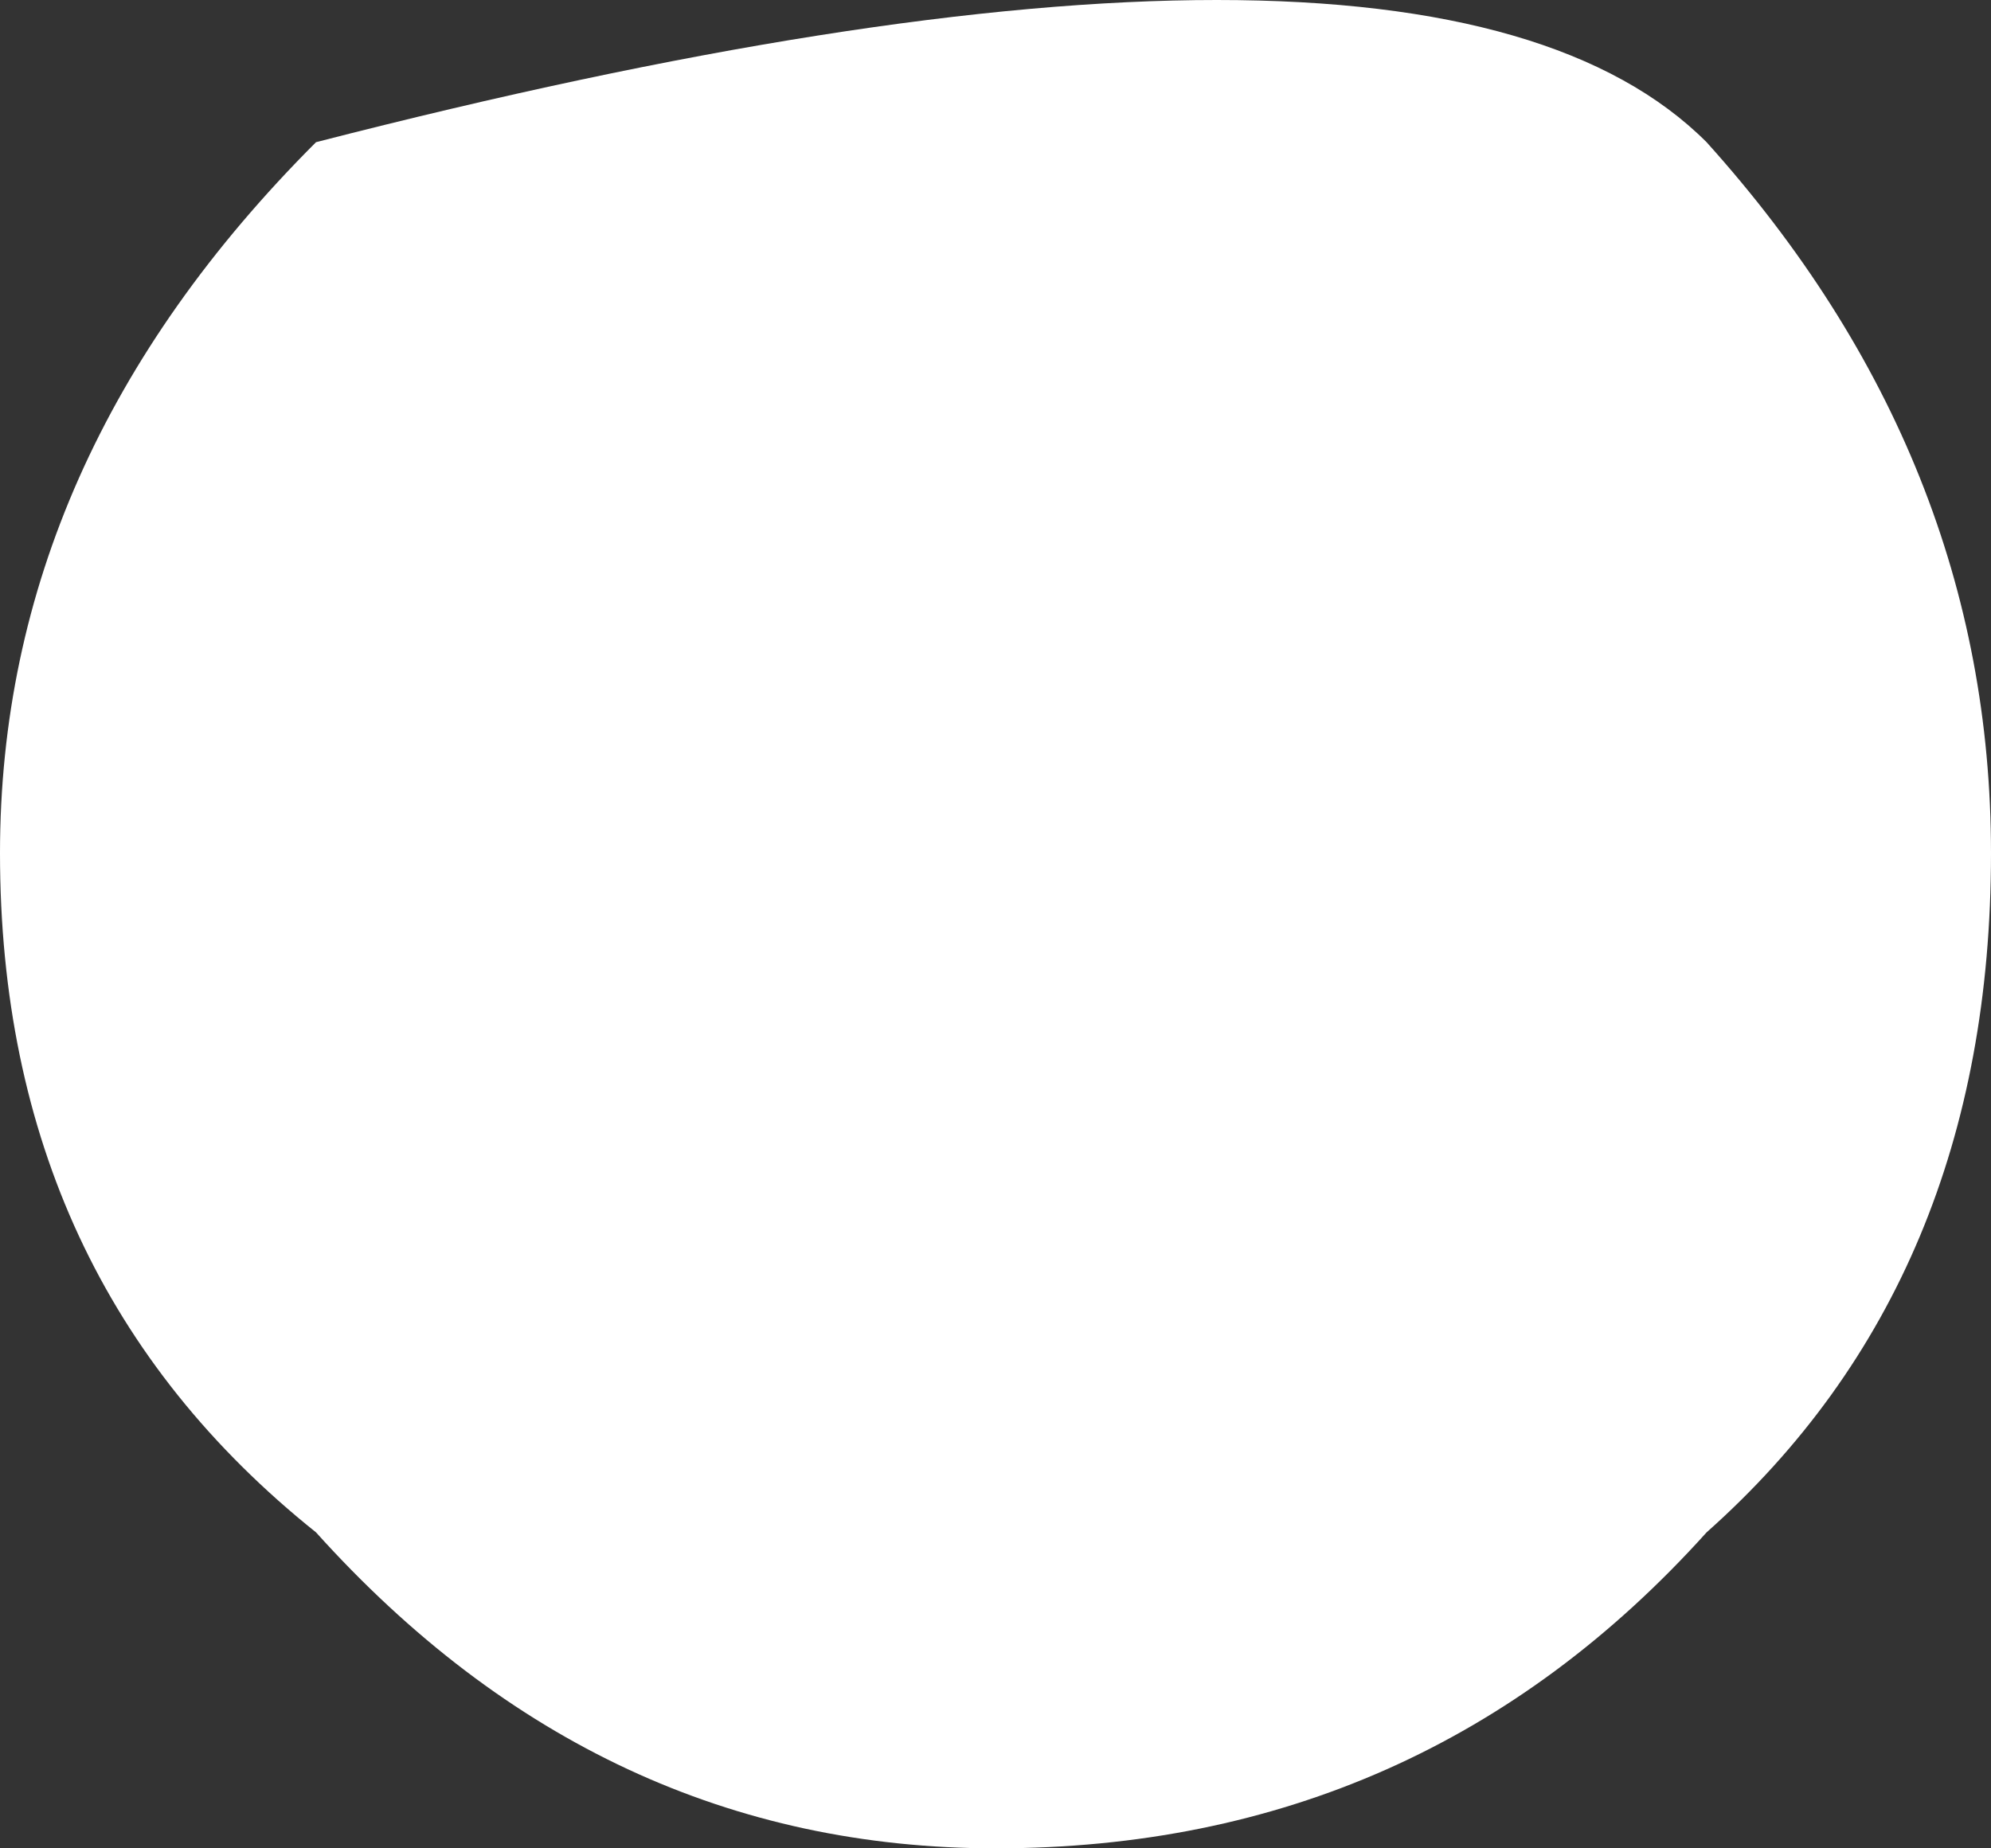 <?xml version="1.0" encoding="UTF-8" standalone="no"?>
<svg xmlns:ffdec="https://www.free-decompiler.com/flash" xmlns:xlink="http://www.w3.org/1999/xlink" ffdec:objectType="morphshape" height="5.85px" width="6.3px" xmlns="http://www.w3.org/2000/svg">
  <rect width="100%" height="100%" fill="#333333" stroke="none"/>
  <g transform="matrix(1.0, 0.0, 0.0, 1.0, 3.2, 2.8)">
    <path d="M-3.2 -0.1 Q-3.2 1.25 -2.2 2.05 -1.3 3.05 -0.05 3.05 1.3 3.05 2.2 2.05 3.1 1.25 3.1 -0.1 3.1 -1.35 2.2 -2.35 1.3 -3.25 -2.2 -2.35 -3.2 -1.35 -3.2 -0.1" fill="#ffffff" fill-rule="evenodd" stroke="none">
      <animate attributeName="fill" dur="2s" repeatCount="indefinite" values="#ffffff;#ffffff"/>
      <animate attributeName="fill-opacity" dur="2s" repeatCount="indefinite" values="1.0;0.0"/>
      <animate attributeName="d" dur="2s" repeatCount="indefinite" values="M-3.2 -0.1 Q-3.2 1.25 -2.2 2.05 -1.3 3.05 -0.05 3.05 1.3 3.05 2.2 2.05 3.1 1.25 3.1 -0.1 3.1 -1.35 2.2 -2.35 1.3 -3.25 -2.2 -2.35 -3.2 -1.35 -3.2 -0.1;M-1.15 -0.1 Q-0.95 0.35 -0.8 0.75 -0.4 0.9 0.0 1.05 0.4 0.9 0.8 0.75 1.0 0.3 1.15 -0.1 0.95 -0.5 0.8 -0.9 0.45 -1.25 -0.8 -0.9 -1.0 -0.5 -1.15 -0.1"/>
    </path>
    <path d="M-3.2 -0.1 Q-3.2 -1.35 -2.2 -2.35 1.3 -3.25 2.2 -2.35 3.1 -1.35 3.1 -0.1 3.1 1.25 2.2 2.05 1.3 3.05 -0.05 3.05 -1.3 3.05 -2.2 2.05 -3.2 1.25 -3.2 -0.1 Z" fill="none" stroke="#000000" stroke-linecap="round" stroke-linejoin="round" stroke-opacity="0.0" stroke-width="0.0">
      <animate attributeName="stroke" dur="2s" repeatCount="indefinite" values="#000000;#000001"/>
      <animate attributeName="stroke-width" dur="2s" repeatCount="indefinite" values="0.0;0.0"/>
      <animate attributeName="fill-opacity" dur="2s" repeatCount="indefinite" values="0.0;0.0"/>
      <animate attributeName="d" dur="2s" repeatCount="indefinite" values="M-3.2 -0.1 Q-3.2 -1.35 -2.2 -2.35 1.3 -3.25 2.2 -2.35 3.1 -1.35 3.1 -0.1 3.1 1.25 2.2 2.05 1.3 3.05 -0.05 3.05 -1.3 3.05 -2.2 2.05 -3.2 1.25 -3.2 -0.1 Z;M-1.15 -0.1 Q-1.0 -0.5 -0.8 -0.9 0.45 -1.25 0.8 -0.9 0.95 -0.5 1.15 -0.1 1.0 0.3 0.8 0.75 0.4 0.9 0.0 1.05 -0.4 0.9 -0.8 0.75 -0.95 0.35 -1.15 -0.1 Z"/>
    </path>
  </g>
</svg>
